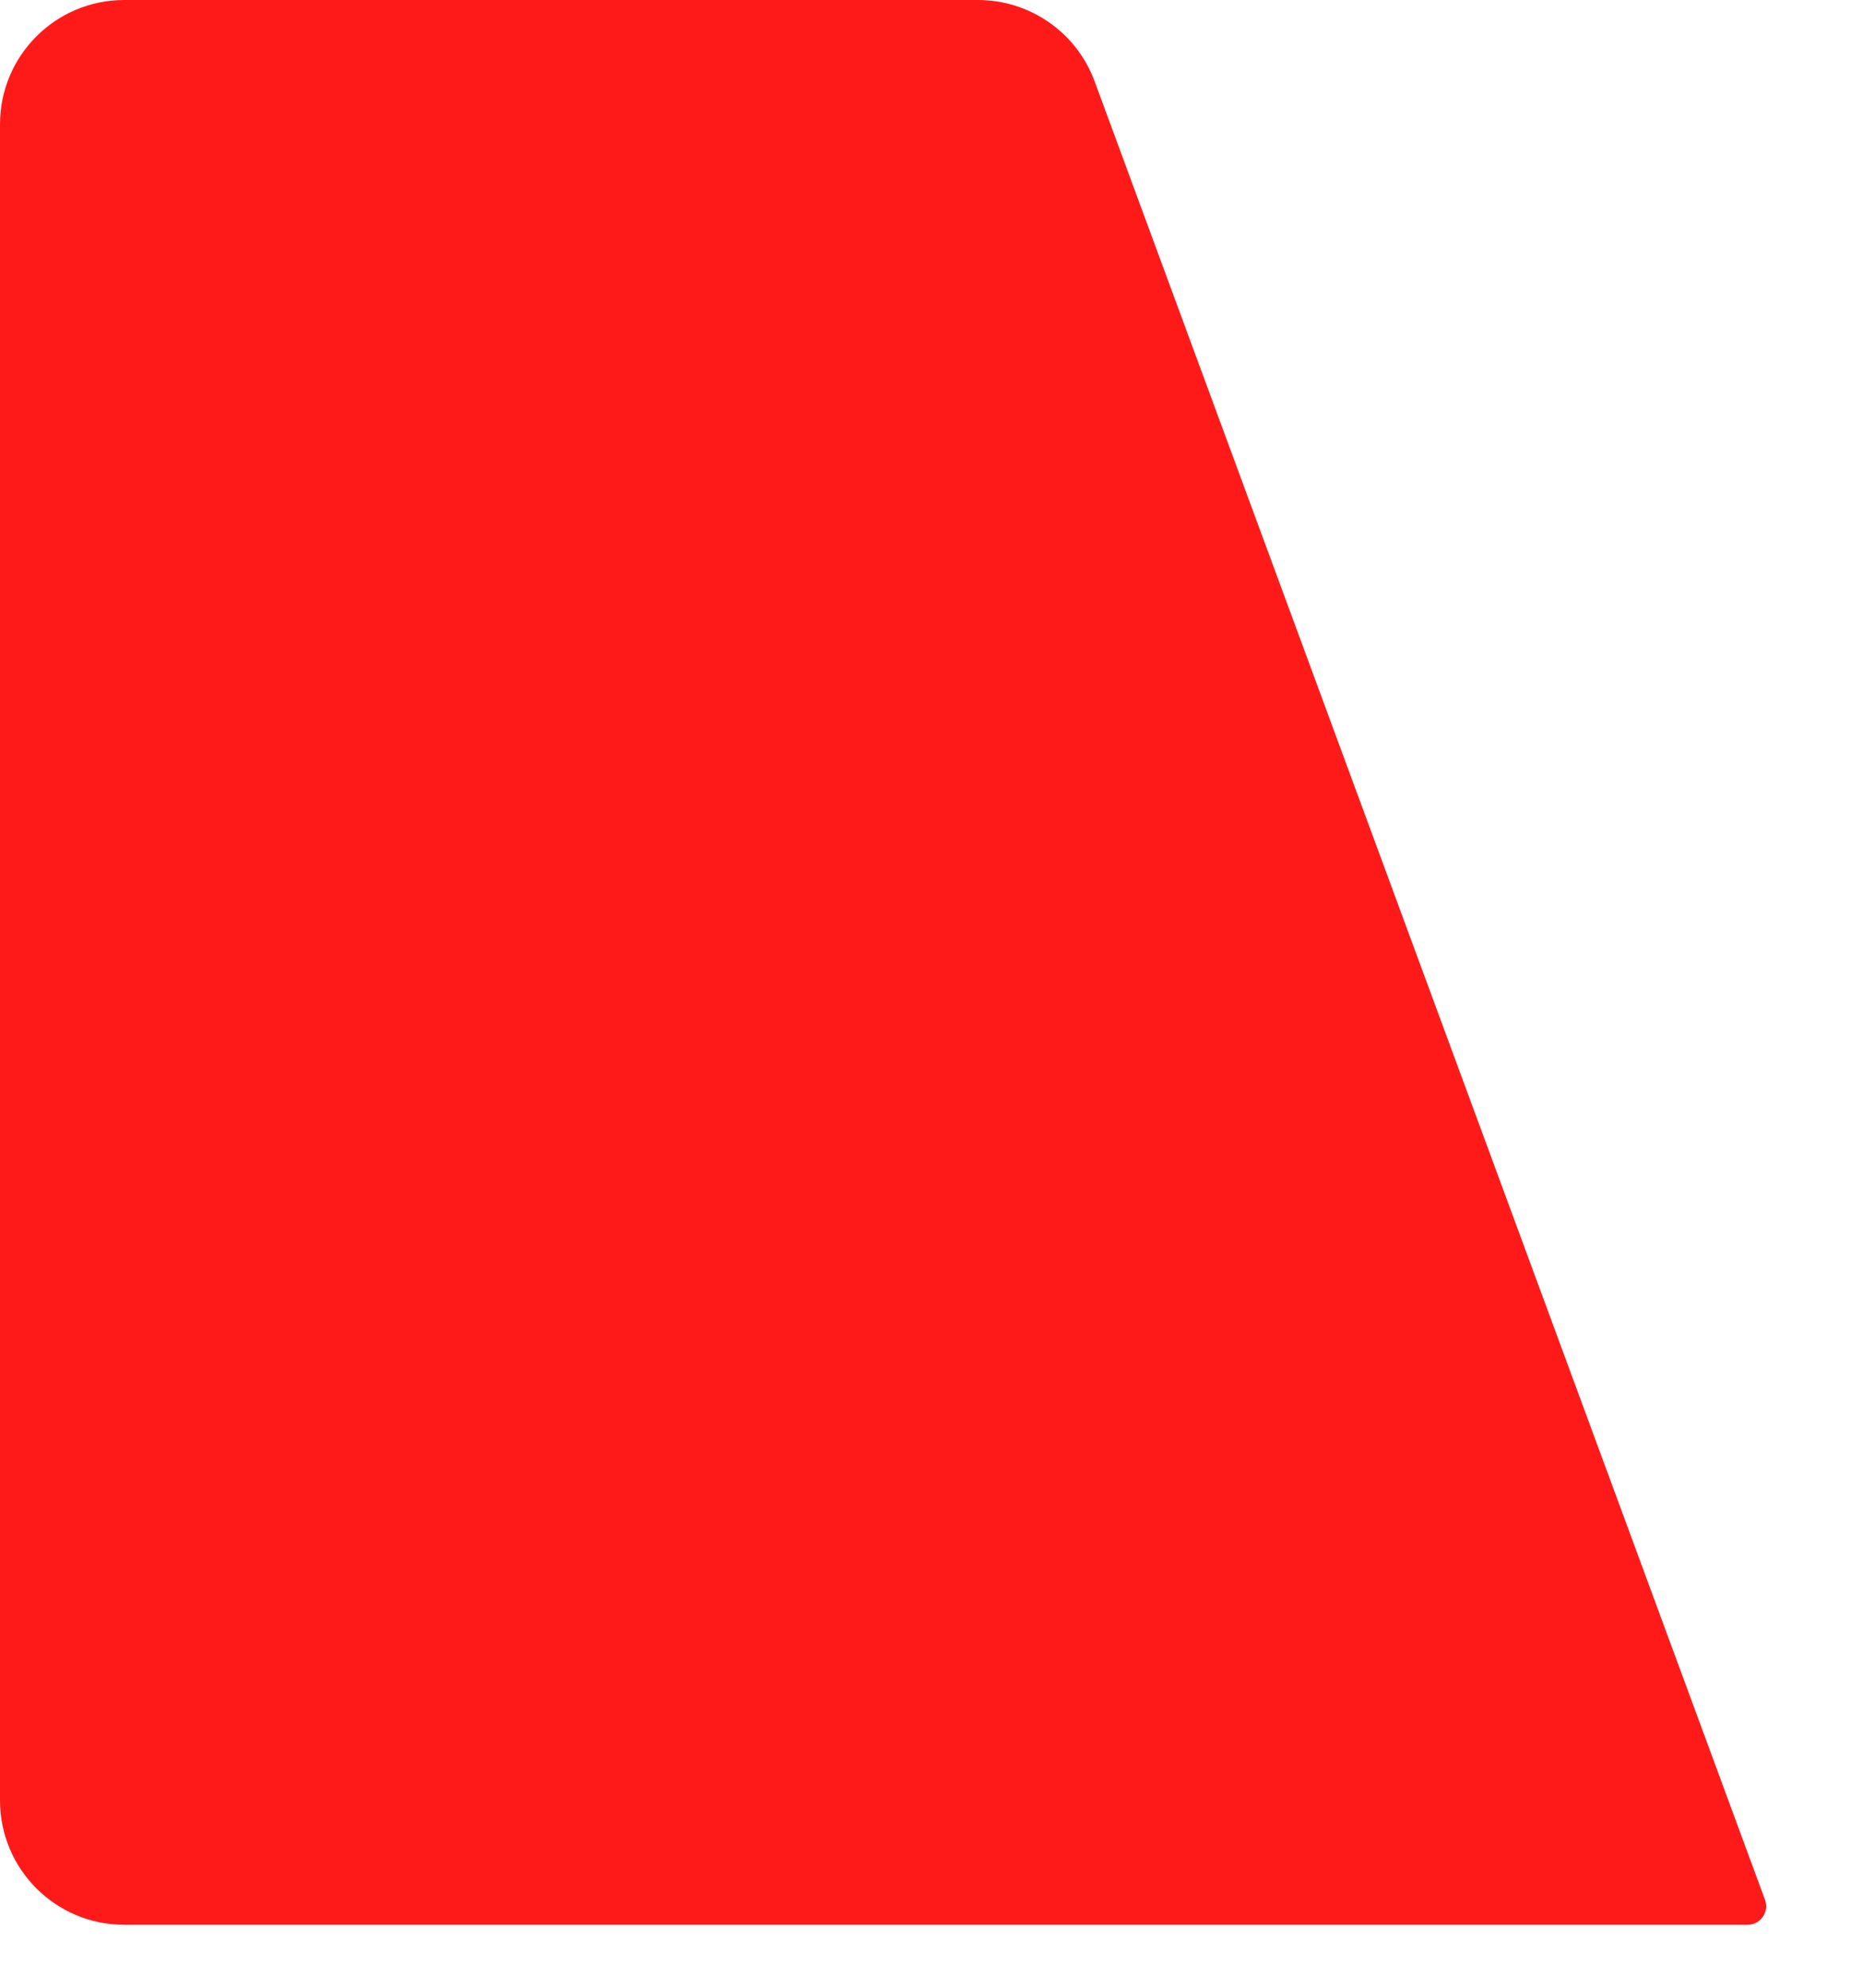 <svg width="15" height="16" viewBox="0 0 15 16" fill="none" xmlns="http://www.w3.org/2000/svg">
<path d="M1 0H7.874C8.293 0 8.668 0.261 8.813 0.654L14.211 15.292C14.247 15.389 14.175 15.493 14.071 15.493H9.643H1C0.448 15.493 0 15.045 0 14.493V1C0 0.448 0.448 0 1 0Z" fill="#FF1A1A"/>
</svg>
